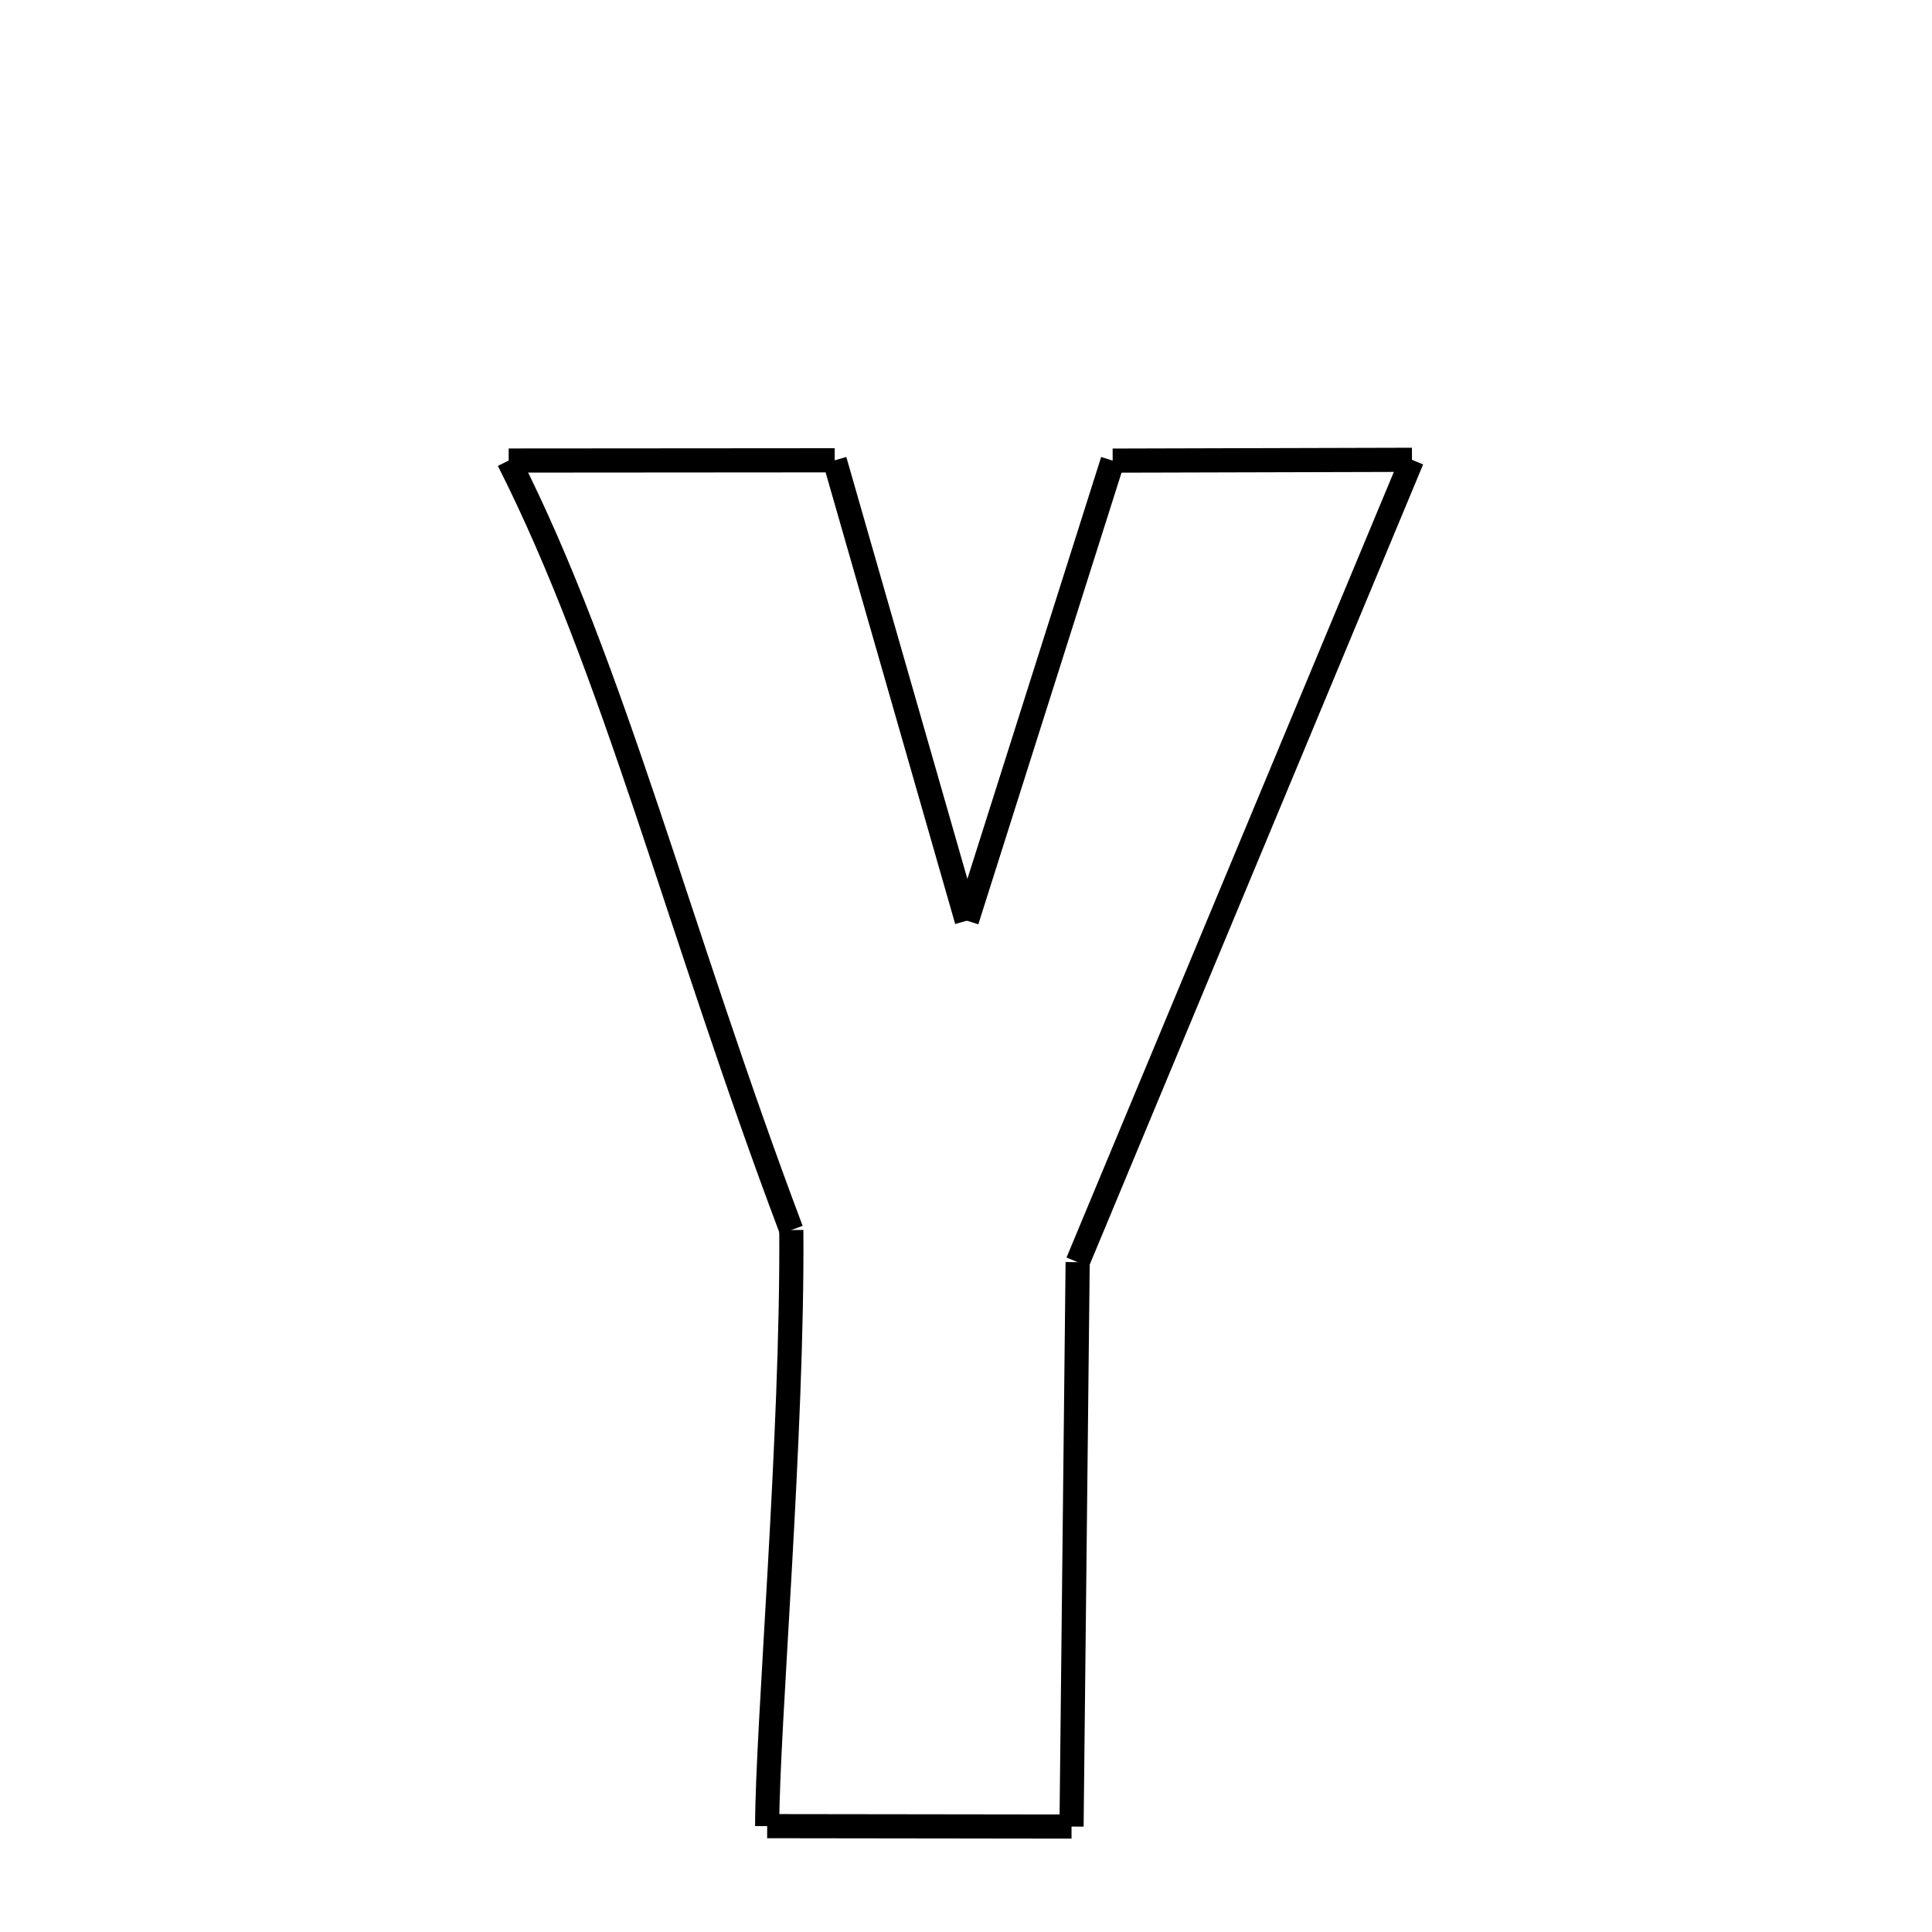 <svg xmlns="http://www.w3.org/2000/svg" xmlns:xlink="http://www.w3.org/1999/xlink" width="50px" height="50px" viewBox="0 0 24 24">
<style type="text/css">
.pen {
	stroke-dashoffset: 0;
	animation-duration: 10s;
	animation-iteration-count: 1000;
	animation-timing-function: ease;
}
.path00 {
		stroke-dasharray: 8;
		animation-name: dash00 
}
@keyframes dash00 {
	0.0% {
		stroke-dashoffset: 8;
	}
	6.875% {
		stroke-dashoffset: 0;
	}
}
.path01 {
		stroke-dasharray: 11;
		animation-name: dash01 
}
@keyframes dash01 {
	0%, 6.875% {
		stroke-dashoffset: 11;
	}
	16.976% {
		stroke-dashoffset: 0;
	}
}
.path02 {
		stroke-dasharray: 11;
		animation-name: dash02 
}
@keyframes dash02 {
	0%, 16.976% {
		stroke-dashoffset: 11;
	}
	27.154% {
		stroke-dashoffset: 0;
	}
}
.path03 {
		stroke-dasharray: 7;
		animation-name: dash03 
}
@keyframes dash03 {
	0%, 27.154% {
		stroke-dashoffset: 7;
	}
	33.467% {
		stroke-dashoffset: 0;
	}
}
.path04 {
		stroke-dasharray: 21;
		animation-name: dash04 
}
@keyframes dash04 {
	0%, 33.467% {
		stroke-dashoffset: 21;
	}
	51.797% {
		stroke-dashoffset: 0;
	}
}
.path05 {
		stroke-dasharray: 14;
		animation-name: dash05 
}
@keyframes dash05 {
	0%, 51.797% {
		stroke-dashoffset: 14;
	}
	63.699% {
		stroke-dashoffset: 0;
	}
}
.path06 {
		stroke-dasharray: 7;
		animation-name: dash06 
}
@keyframes dash06 {
	0%, 63.699% {
		stroke-dashoffset: 7;
	}
	70.118% {
		stroke-dashoffset: 0;
	}
}
.path07 {
		stroke-dasharray: 14;
		animation-name: dash07 
}
@keyframes dash07 {
	0%, 70.118% {
		stroke-dashoffset: 14;
	}
	82.701% {
		stroke-dashoffset: 0;
	}
}
.path08 {
		stroke-dasharray: 20;
		animation-name: dash08 
}
@keyframes dash08 {
	0%, 82.701% {
		stroke-dashoffset: 20;
	}
	100.0% {
		stroke-dashoffset: 0;
	}
}
</style>
<path class="pen path00" d="M 6.319 5.721 L 10.369 5.718 " fill="none" stroke="black" stroke-width="0.3"></path>
<path class="pen path01" d="M 10.369 5.718 L 12.01 11.437 " fill="none" stroke="black" stroke-width="0.3"></path>
<path class="pen path02" d="M 12.01 11.437 L 13.822 5.722 " fill="none" stroke="black" stroke-width="0.3"></path>
<path class="pen path03" d="M 13.822 5.722 L 17.54 5.712 " fill="none" stroke="black" stroke-width="0.3"></path>
<path class="pen path04" d="M 17.54 5.712 L 13.387 15.679 " fill="none" stroke="black" stroke-width="0.3"></path>
<path class="pen path05" d="M 13.387 15.679 L 13.311 22.69 " fill="none" stroke="black" stroke-width="0.3"></path>
<path class="pen path06" d="M 13.311 22.69 L 9.53 22.685 " fill="none" stroke="black" stroke-width="0.3"></path>
<path class="pen path07" d="M 9.53 22.685 C 9.53 21.476 9.849 17.819 9.83 15.28 " fill="none" stroke="black" stroke-width="0.3"></path>
<path class="pen path08" d="M 9.83 15.28 C 8.426 11.554 7.631 8.312 6.319 5.721 " fill="none" stroke="black" stroke-width="0.3"></path>
</svg>
